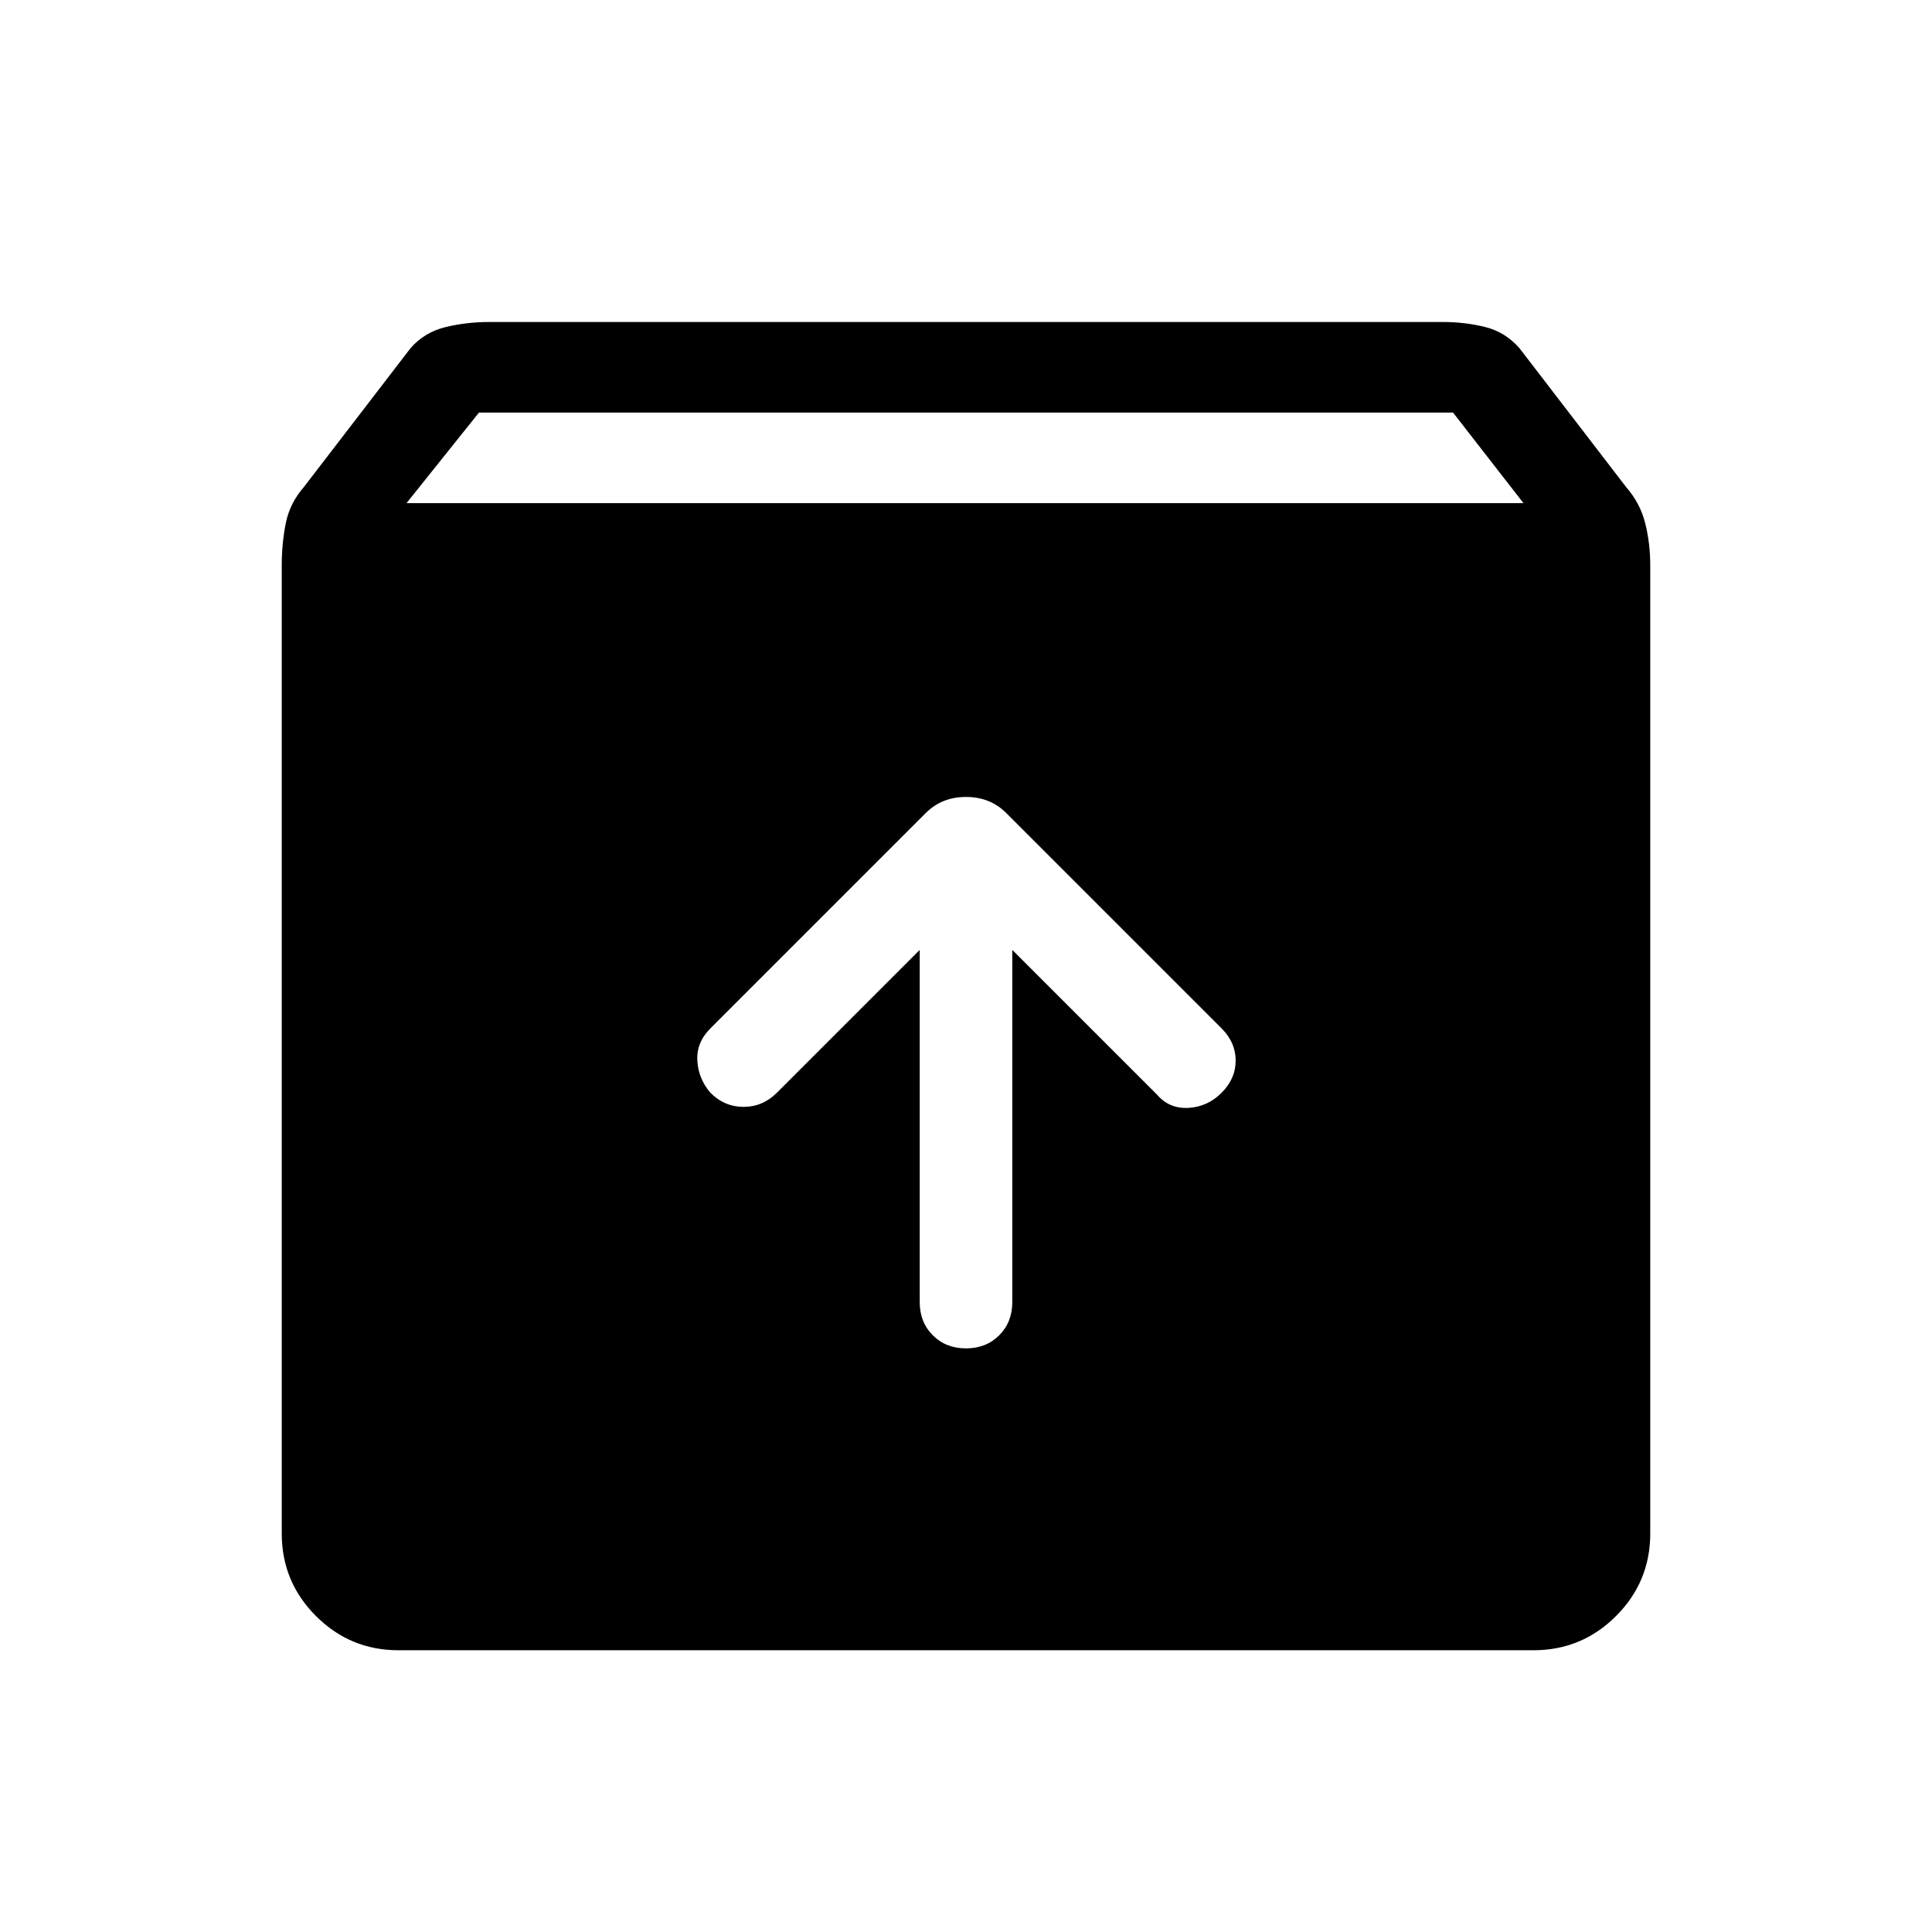 <svg xmlns="http://www.w3.org/2000/svg" width="48" height="48"><path d="M9.9 41q-1.2 0-2.05-.85Q7 39.3 7 38.1V14.05q0-.55.1-1.05t.45-.9l2.65-3.45q.35-.4.875-.525T12.15 8h23.7q.55 0 1.05.125t.85.525l2.65 3.45q.35.4.475.9T41 14.05V38.1q0 1.2-.85 2.05-.85.85-2.05.85zm.2-28.5h27.75l-1.75-2.25H11.9zm13.9 21q.5 0 .825-.325.325-.325.325-.825V23.6l3.6 3.6q.3.35.775.325.475-.025.825-.375t.35-.8q0-.45-.35-.8L25 20.2q-.2-.2-.45-.3-.25-.1-.55-.1-.3 0-.55.1-.25.1-.45.3l-5.35 5.35q-.35.35-.325.8.025.45.325.8.35.35.825.35t.825-.35l3.55-3.55v8.75q0 .5.325.825.325.325.825.325z"/></svg>